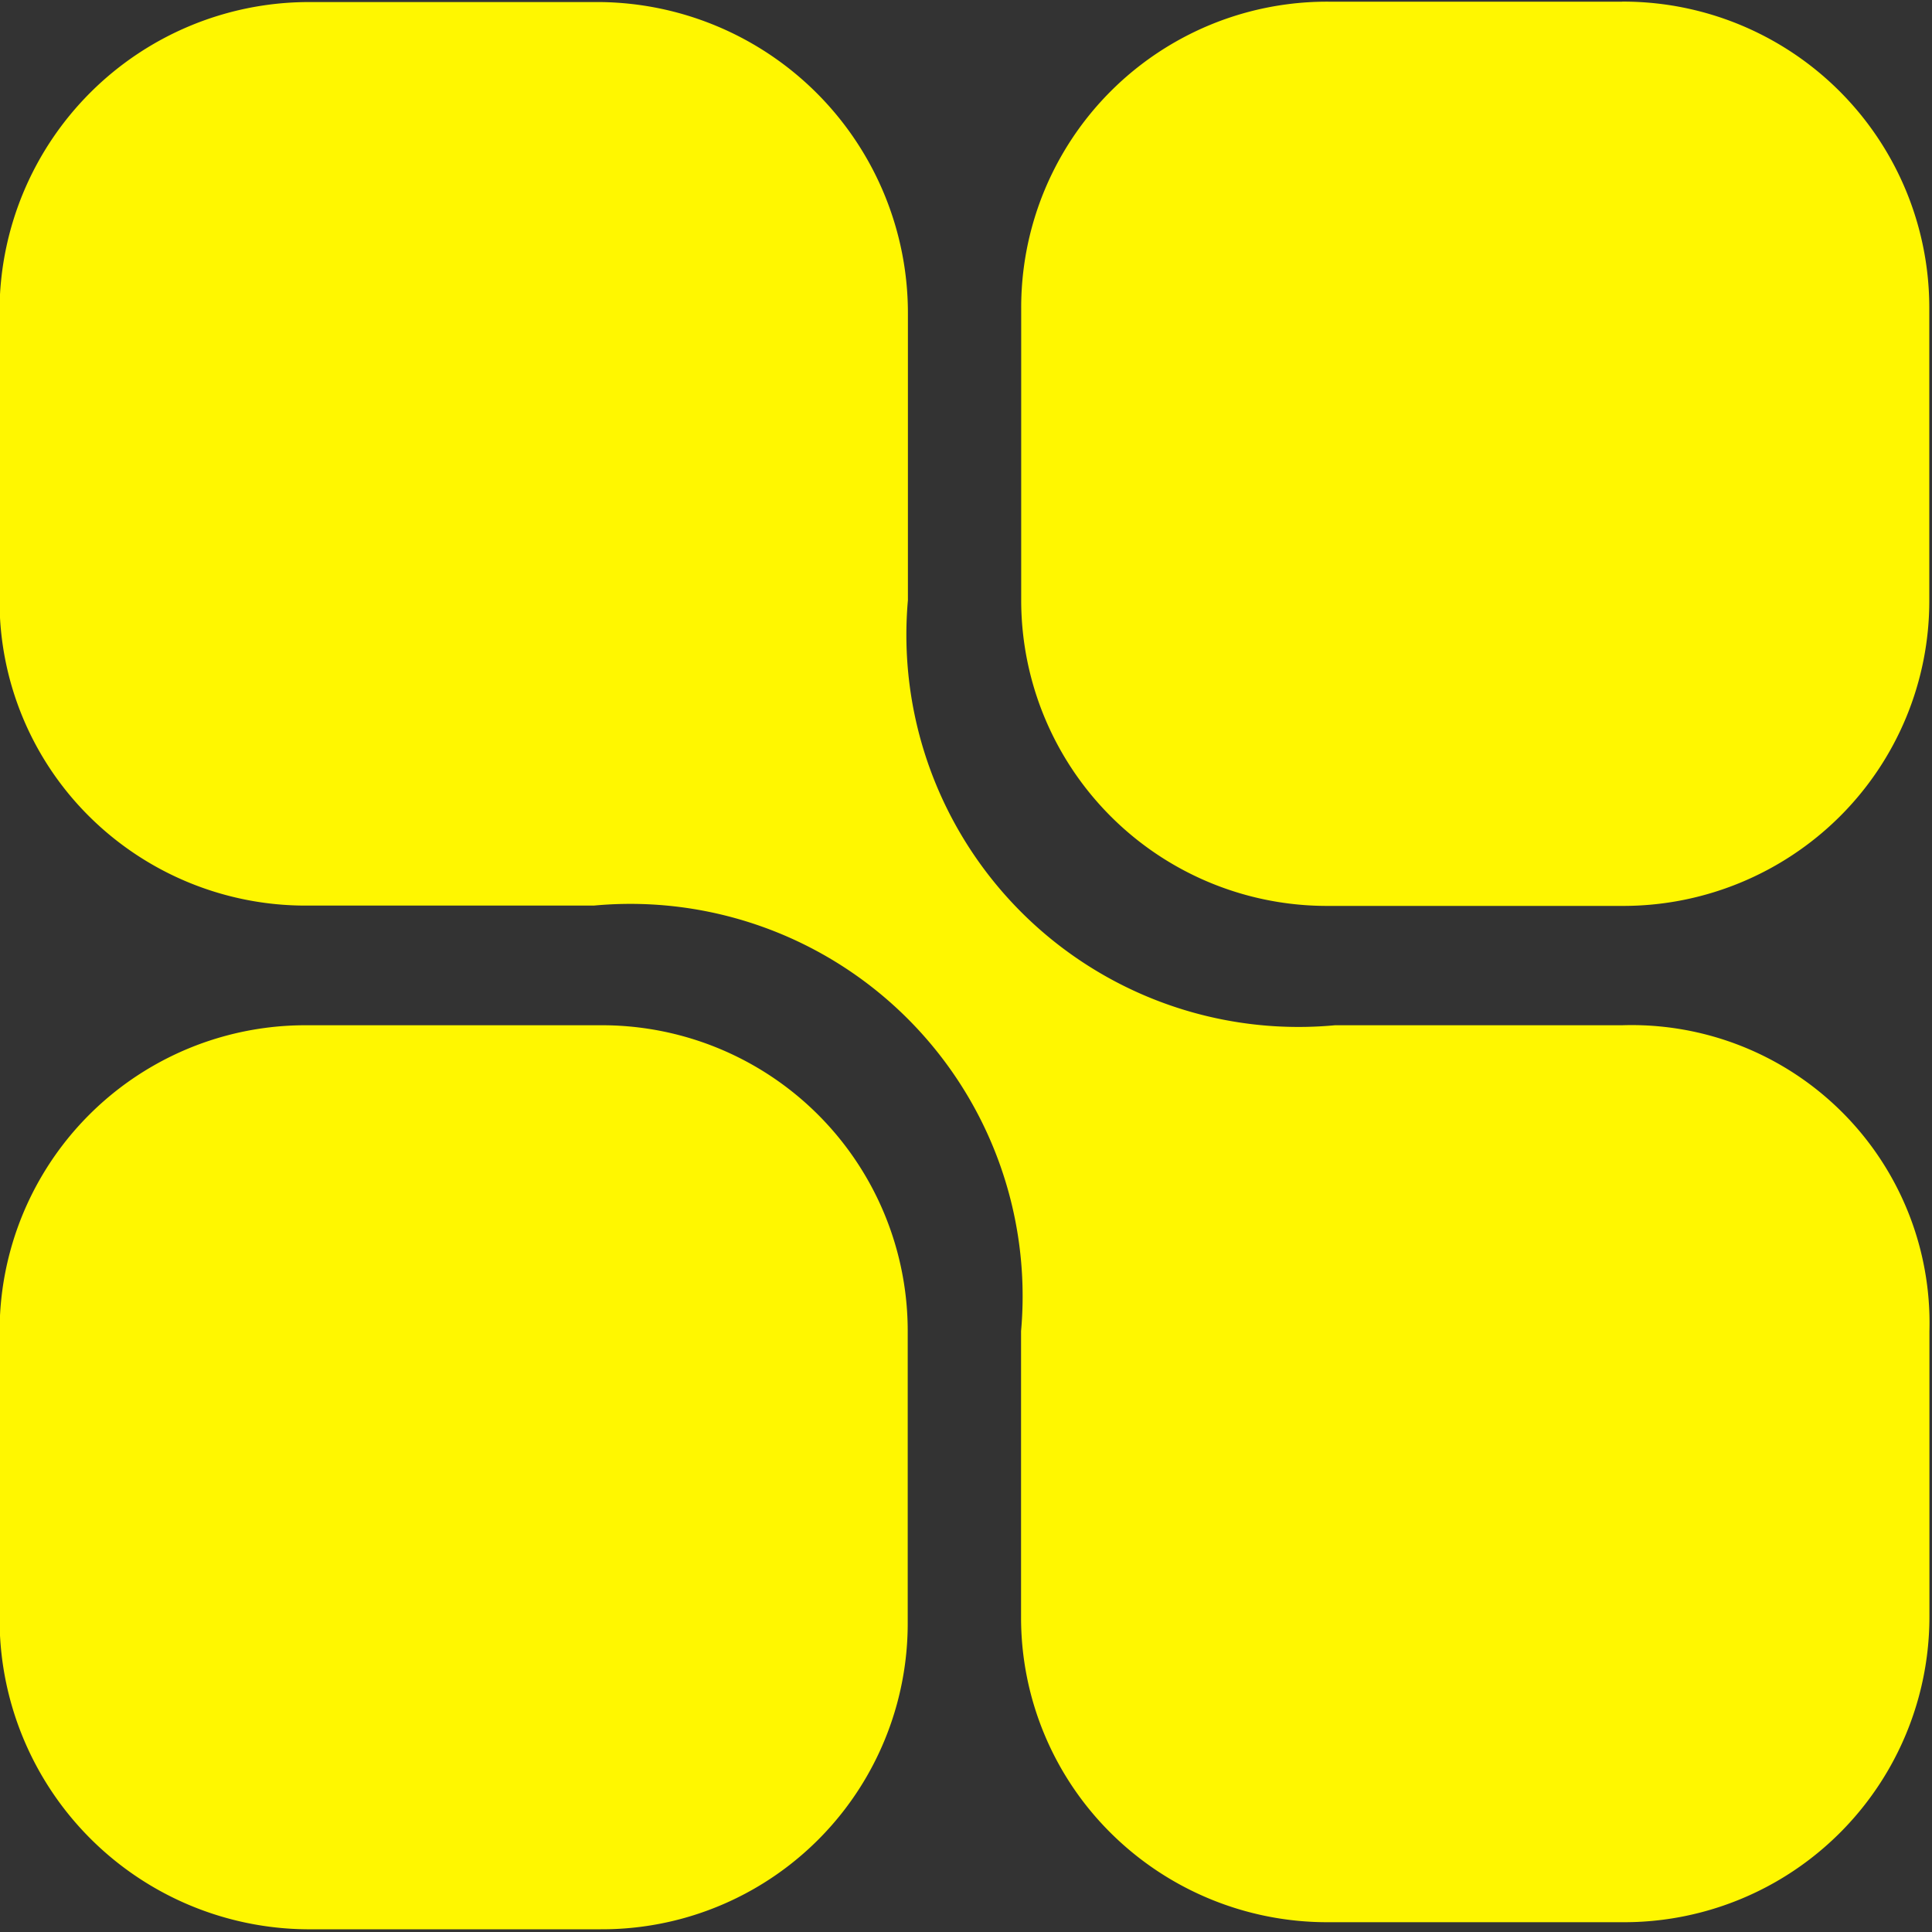 <svg xmlns="http://www.w3.org/2000/svg" xmlns:xlink="http://www.w3.org/1999/xlink" width="30" height="30" viewBox="0 0 30 30"><rect x="0" y="0" width="30" height="30" fill="#333333" stroke="none"/><defs><style>.a{fill:none;}.b{clip-path:url(#a);}.c{fill:#fff700;}</style><clipPath id="a"><rect class="a" width="30" height="30"/></clipPath></defs><g transform="translate(0 0)"><g transform="translate(0 0)"><g class="b"><path class="c" d="M271.208,88.327h-4.56a4.748,4.748,0,0,0-4.769,4.751v4.539a4.812,4.812,0,0,0,4.769,4.748h4.563a4.748,4.748,0,0,0,4.769-4.748V93.078a4.748,4.748,0,0,0-4.773-4.751Zm15.866-15.894h-4.563a4.748,4.748,0,0,0-4.769,4.751v4.542a4.748,4.748,0,0,0,4.769,4.748h4.563a4.77,4.77,0,0,0,3.375-1.384,4.722,4.722,0,0,0,1.394-3.36V77.187a4.754,4.754,0,0,0-4.769-4.755Zm0,15.894h-4.459a6.089,6.089,0,0,1-6.632-6.6V77.288a4.831,4.831,0,0,0-4.769-4.849h-4.567a4.807,4.807,0,0,0-4.769,4.744v4.542a4.711,4.711,0,0,0,1.393,3.36,4.77,4.77,0,0,0,3.376,1.384h4.458a6.091,6.091,0,0,1,6.635,6.608v4.434a4.71,4.71,0,0,0,1.394,3.36,4.77,4.77,0,0,0,3.375,1.384h4.567a4.742,4.742,0,0,0,4.769-4.744V93.078a4.626,4.626,0,0,0-4.773-4.751Zm0,0" transform="translate(-261.885 -72.407)"/></g></g></g></svg>
